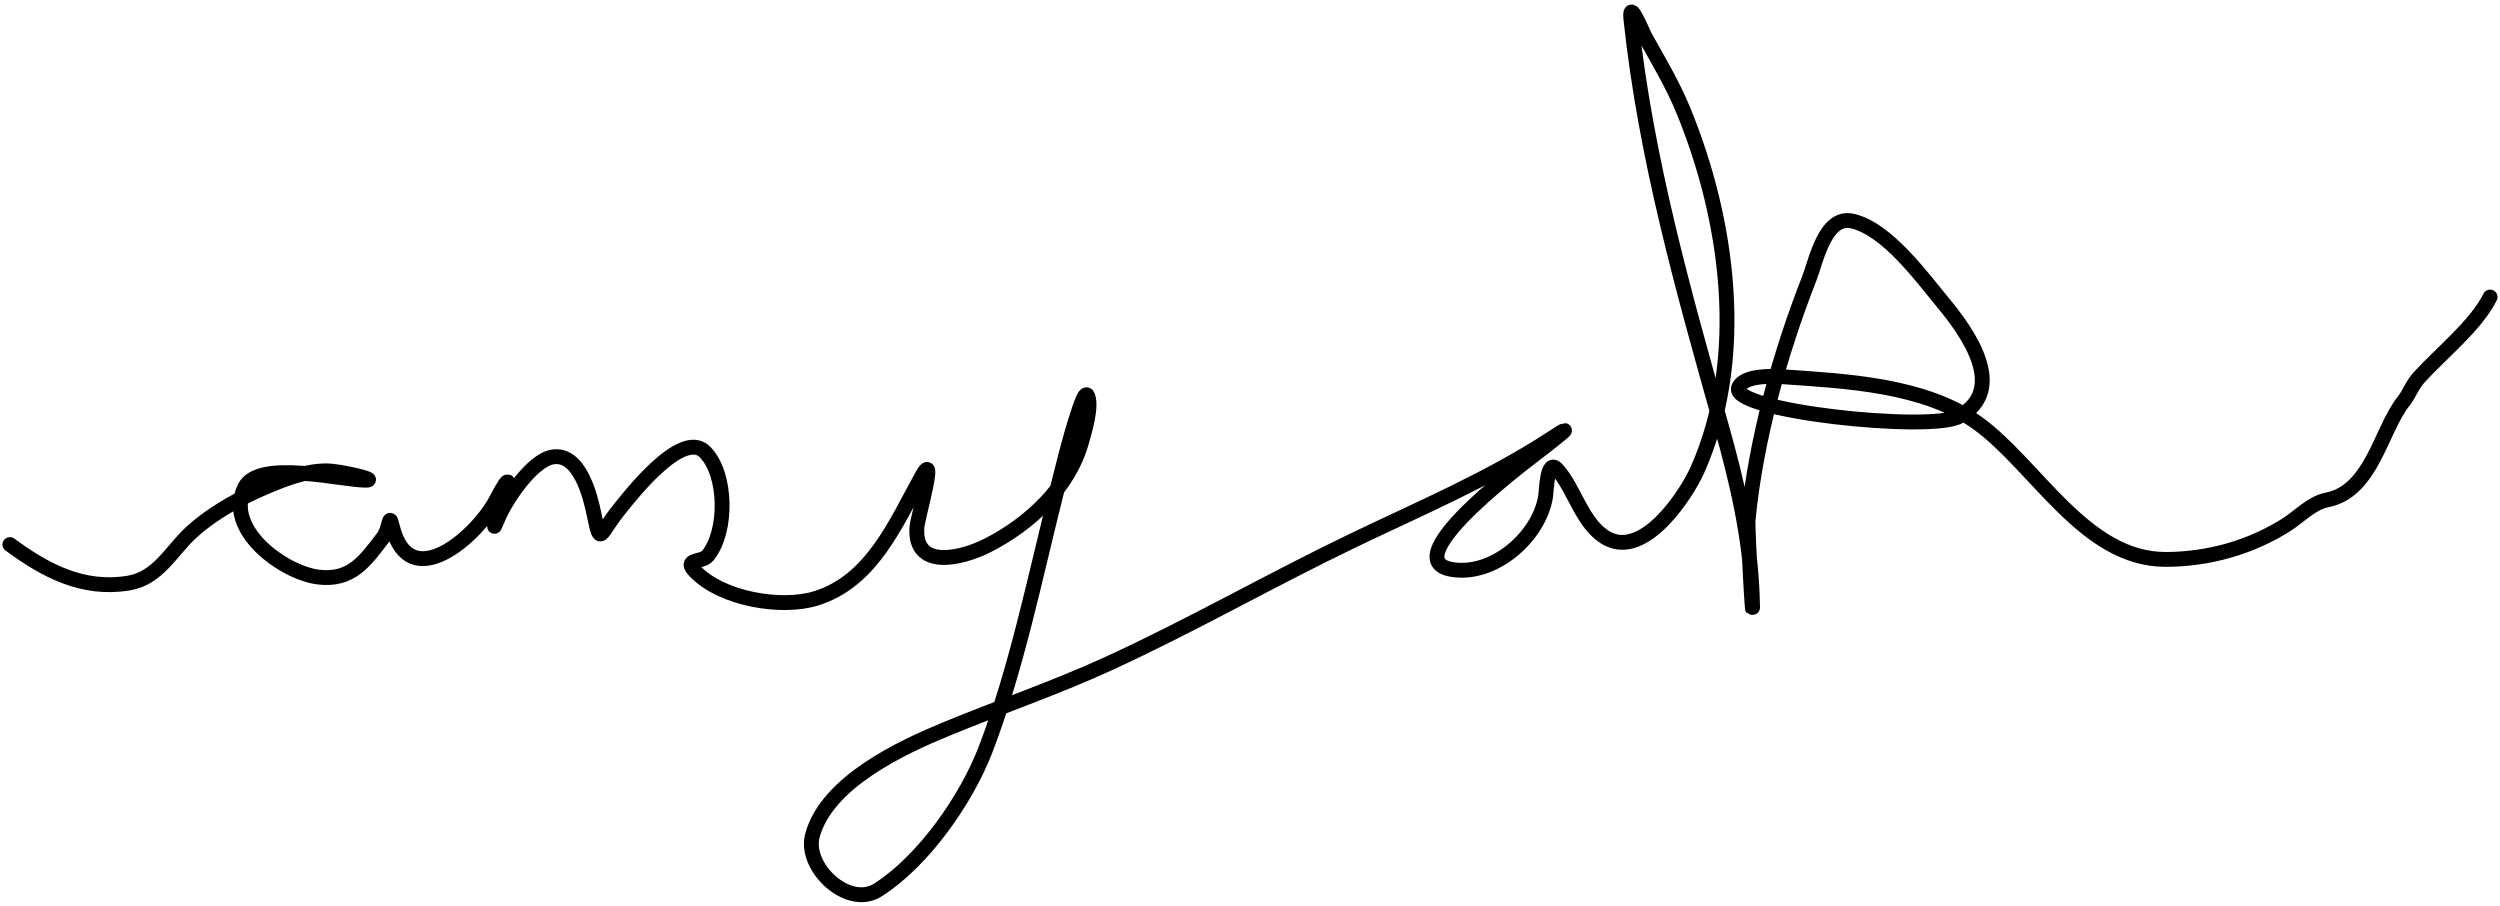 <svg width="505" height="183" viewBox="0 0 505 183" fill="none" xmlns="http://www.w3.org/2000/svg">
<path d="M2 110C9.172 115.273 16.734 119.322 26 117.778C31.934 116.789 34.529 111.36 38.556 107.611C42.161 104.254 47.29 101.225 51.778 99.222C56.096 97.296 61.15 95.111 65.944 95.111C68.666 95.111 76.611 97 73.889 97C68.981 97 52.3 92.734 49.444 98.444C45.173 106.987 57.285 115.665 64.222 116.556C70.955 117.42 73.76 113.33 77.389 108.556C78.79 106.712 78.531 103.319 79.222 106.222C82.635 120.554 96.428 108.251 100.222 101C106.815 88.4 97.192 112.87 100.667 104.556C102.146 101.017 107.36 93.122 111.5 92.333C117.107 91.265 119.277 100.386 120 103.889C121.341 110.382 120.998 108.037 124.833 103.222C126.936 100.583 137.762 86.478 142.444 91.333C146.87 95.923 146.959 107.273 143 112.222C141.809 113.711 137.871 112.791 140.444 115.444C145.888 121.058 157.848 123.014 164.778 120.889C176.165 117.397 180.959 105.64 186.222 96.167C189.394 90.458 185.368 104.586 185.222 106.444C184.537 115.156 194.135 112.893 199.5 110.167C208.04 105.826 216.014 98.41 218.556 89C219.125 86.891 220.57 82.261 219.722 80C219.245 78.727 218.152 82.266 217.722 83.555C216.043 88.594 214.733 94.182 213.444 99.278C209.123 116.361 205.422 134.854 199.111 151.333C195.219 161.496 186.565 173.888 177.333 179.778C171.356 183.591 162.387 175.225 164.111 168.778C166.998 157.982 182.257 150.933 191.111 147.278C201.968 142.796 213.088 139.005 223.778 134.111C240.537 126.438 256.604 117.213 273.222 109.222C286.914 102.639 300.671 96.85 313.389 88.555C318.088 85.491 315.791 87.275 312.222 90.111C310.123 91.78 281.268 112.818 293.111 115C301.632 116.57 310.974 108.403 312.222 100.222C312.41 98.994 312.49 92.525 314.556 94.833C318.132 98.83 319.658 106.081 324.667 108.778C332.262 112.868 340.72 99.768 342.889 94.889C352.931 72.293 349.16 44.456 340 22.222C337.863 17.035 335.007 12.263 332.278 7.389C331.851 6.627 328.963 -0.625 329.444 3.889C332.44 31.975 340.042 58.829 347.667 85.889C350.828 97.109 353.504 108.426 353.944 120.111C354.362 131.183 352.951 106.632 353.111 105C354.696 88.797 359.505 71.489 365.444 56.333C366.844 52.762 368.637 43.358 374.222 44.667C381.217 46.306 388.221 55.988 392.556 61.222C397.348 67.01 405.7 78.543 395.778 84.111C389.965 87.373 349.018 82.998 351.222 78.222C352.36 75.758 357.998 75.958 360.222 76.111C372.871 76.983 388.746 77.731 399.444 85.444C411.355 94.031 421.069 113 437.444 113C445.982 113 454.542 110.625 461.778 106.056C464.295 104.466 467.013 101.569 470 101C479.13 99.261 480.85 86.943 485.556 81C486.76 79.478 487.158 77.889 488.667 76.222C493.109 71.312 500.086 65.829 503 60" stroke="black" stroke-width="3" stroke-linecap="round"/>
</svg>
